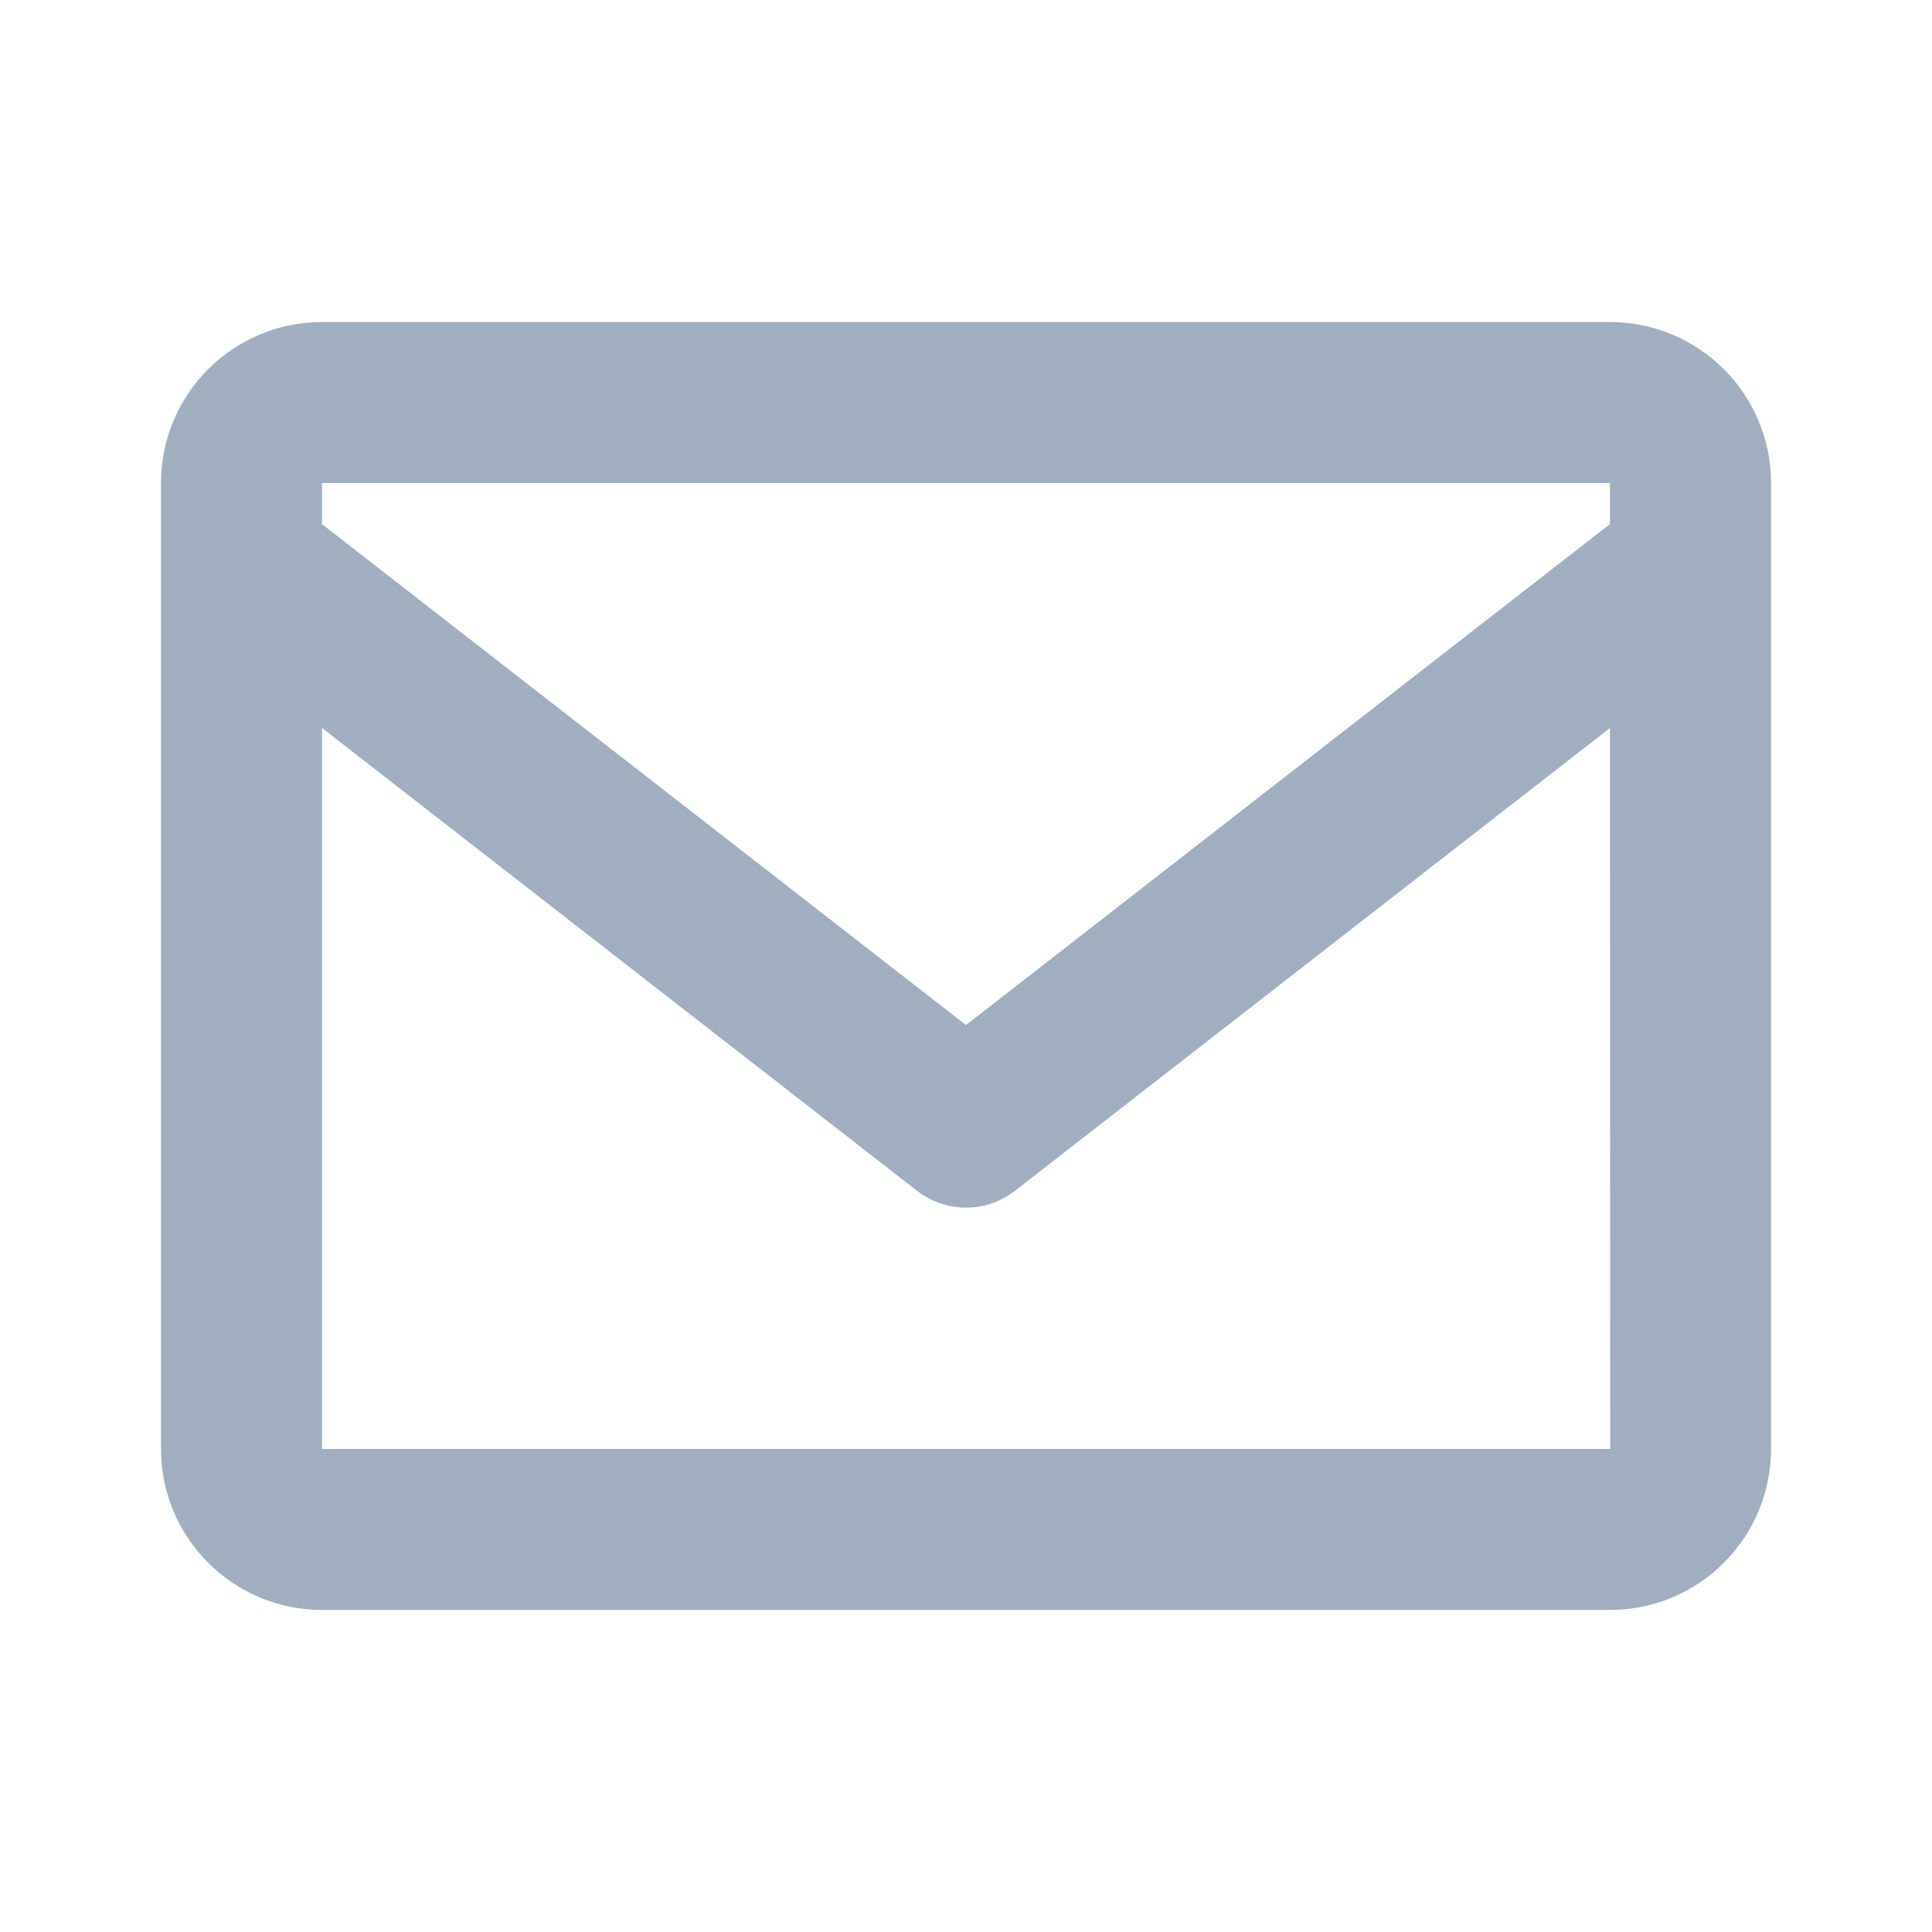 <svg width="16" height="16" viewBox="0 0 16 16" fill="none" xmlns="http://www.w3.org/2000/svg">
<path d="M13.333 2.667H2.667C1.931 2.667 1.333 3.264 1.333 4V12C1.333 12.735 1.931 13.333 2.667 13.333H13.333C14.069 13.333 14.667 12.735 14.667 12V4C14.667 3.264 14.069 2.667 13.333 2.667ZM13.333 4V4.34L8 8.489L2.667 4.341V4H13.333ZM2.667 12V6.029L7.591 9.859C7.707 9.951 7.852 10.001 8 10.001C8.148 10.001 8.293 9.951 8.409 9.859L13.333 6.029L13.335 12H2.667Z" fill="#A0AEC0"/>
</svg>
